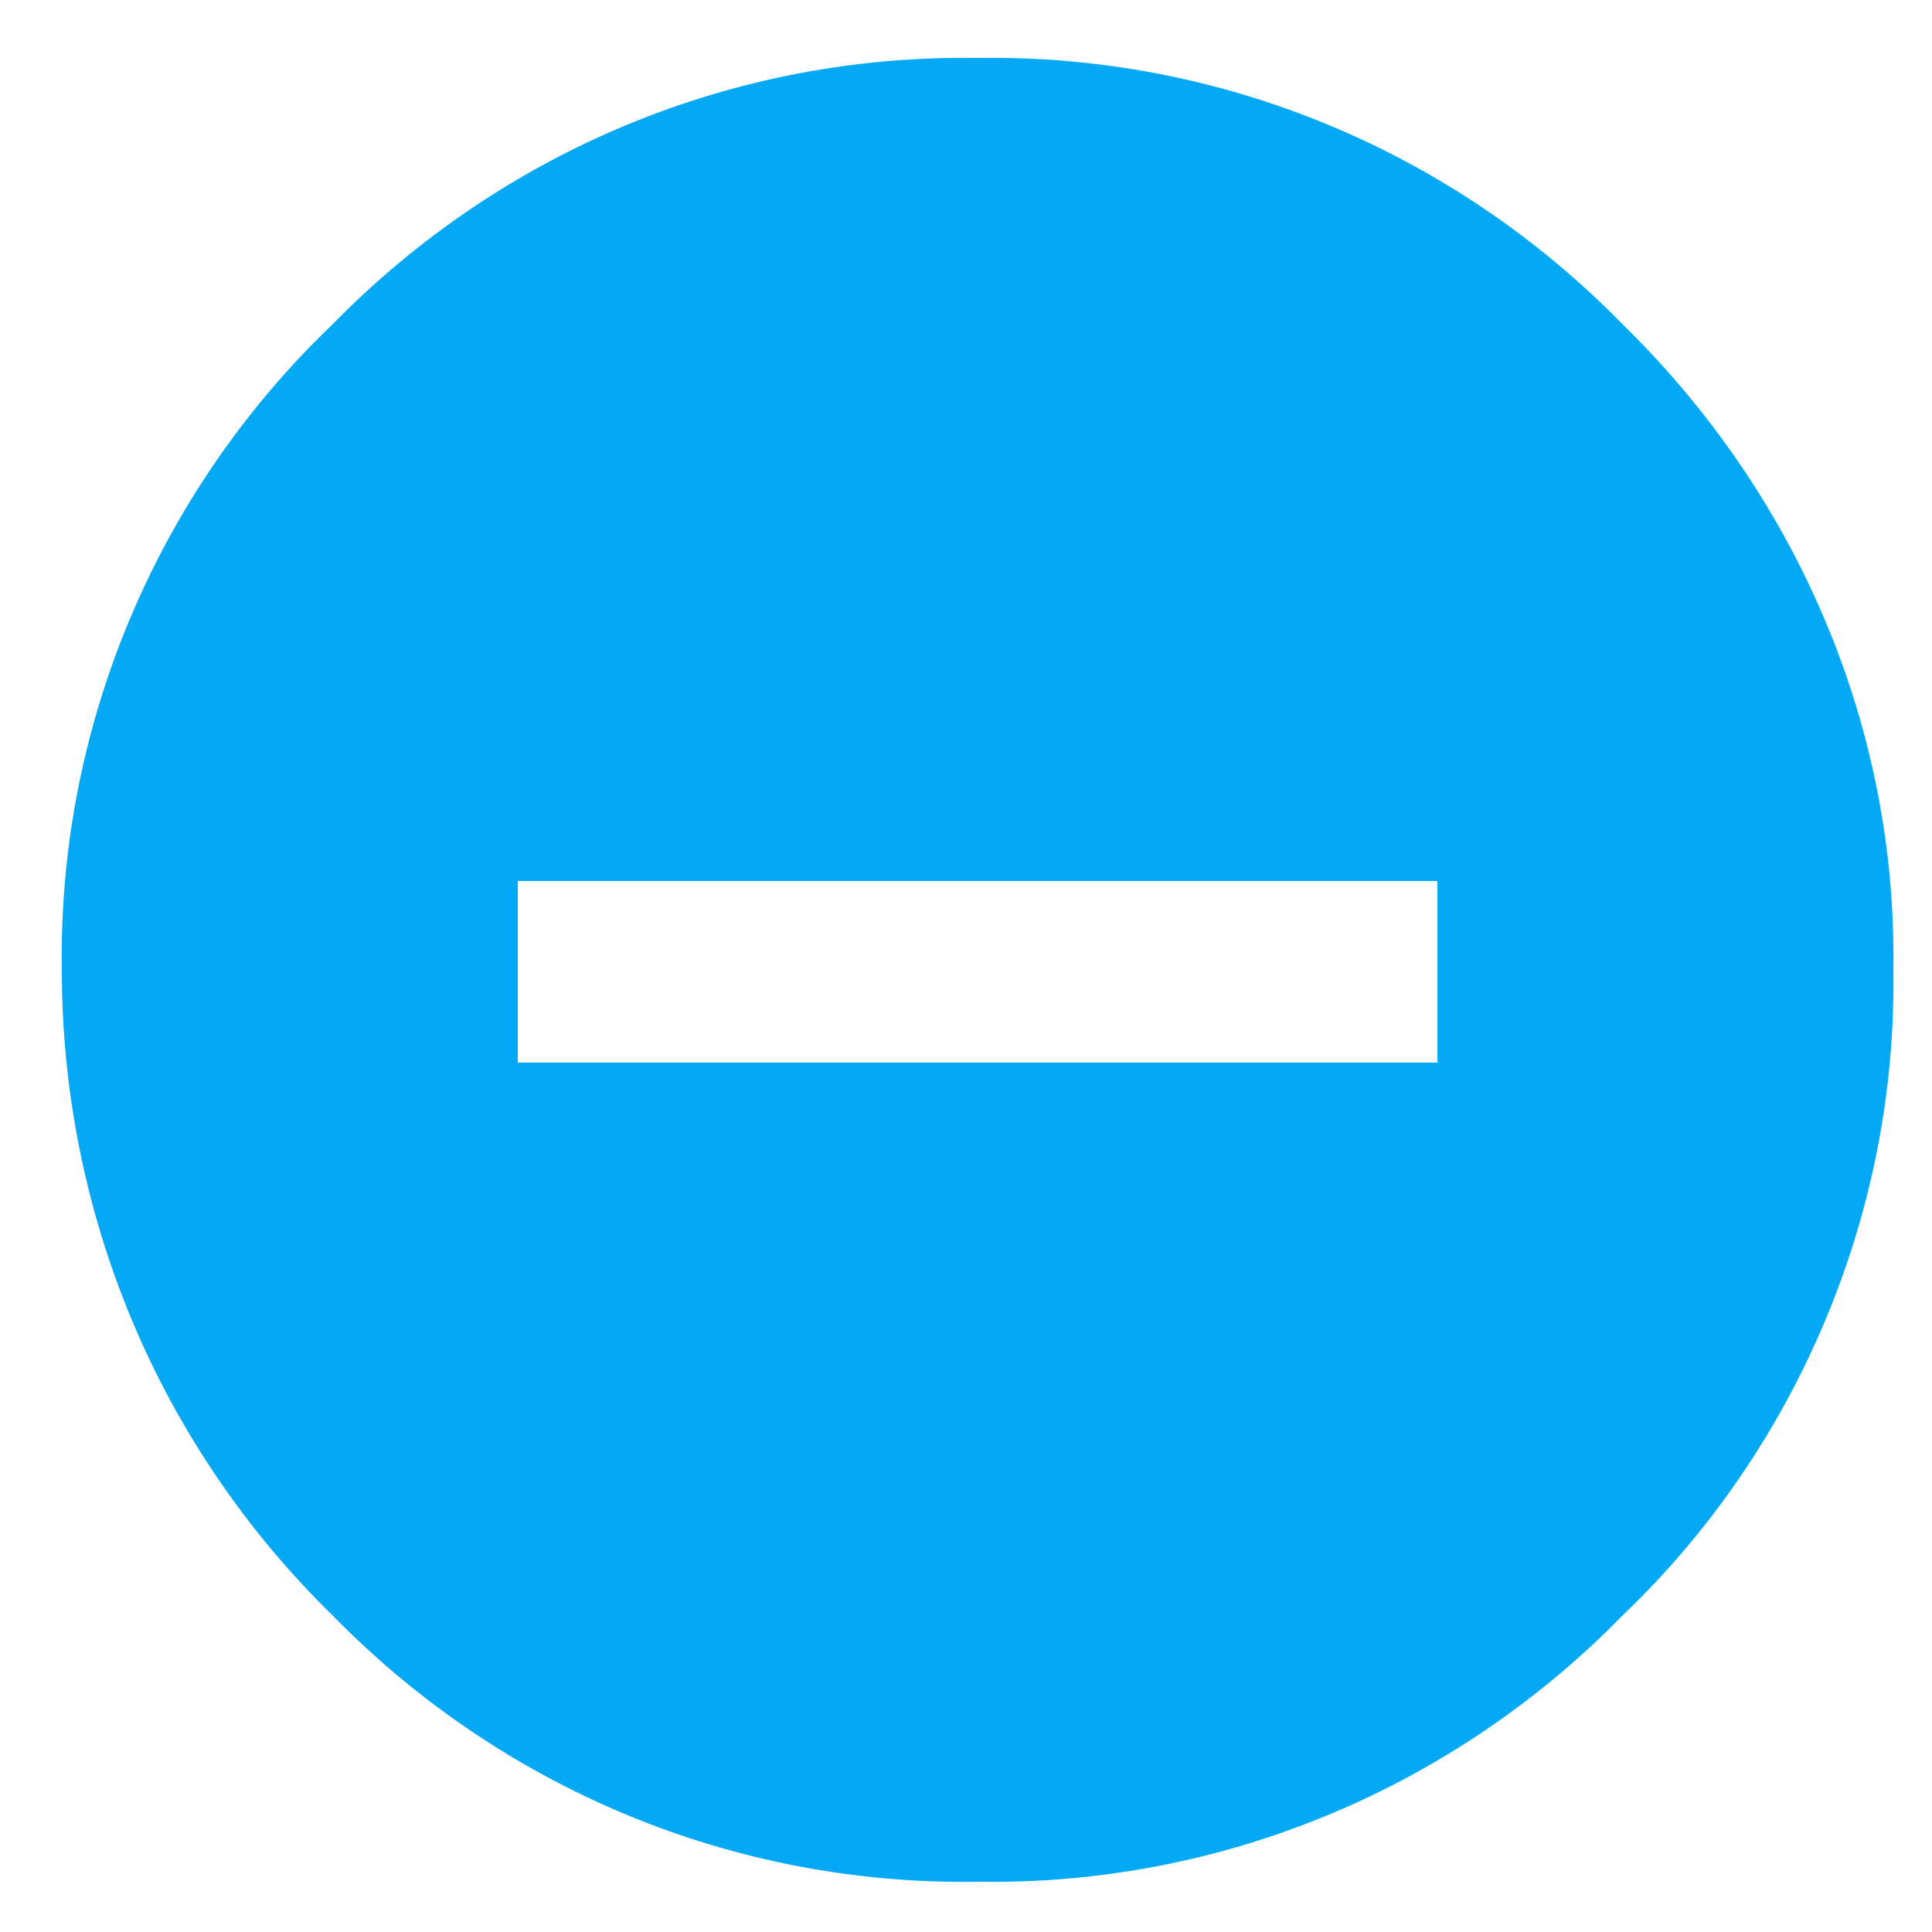 <?xml version="1.0" encoding="utf-8"?>
<!-- Generator: Adobe Illustrator 19.0.0, SVG Export Plug-In . SVG Version: 6.00 Build 0)  -->
<svg version="1.1" id="Layer_1" xmlns="http://www.w3.org/2000/svg" xmlns:xlink="http://www.w3.org/1999/xlink" x="0px" y="0px"
	 viewBox="-280 372 50 50" style="enable-background:new -280 372 50 50;" xml:space="preserve">
<style type="text/css">
	.st0{fill:#03A9F4;}
</style>
<title>MinusIcon</title>
<path class="st0" d="M-271.4,380.4c4.4-4.5,10.4-7,16.7-6.9c6.3-0.1,12.3,2.4,16.7,6.9c4.5,4.4,7.1,10.4,7,16.7
	c0.1,6.3-2.5,12.4-7,16.7c-4.4,4.5-10.4,7-16.7,6.9c-6.3,0.1-12.3-2.4-16.7-6.9c-4.5-4.4-7-10.4-7-16.7
	C-278.5,390.9-276,384.8-271.4,380.4z M-242.8,399.5v-4.7h-23.8v4.7H-242.8z"/>
</svg>
